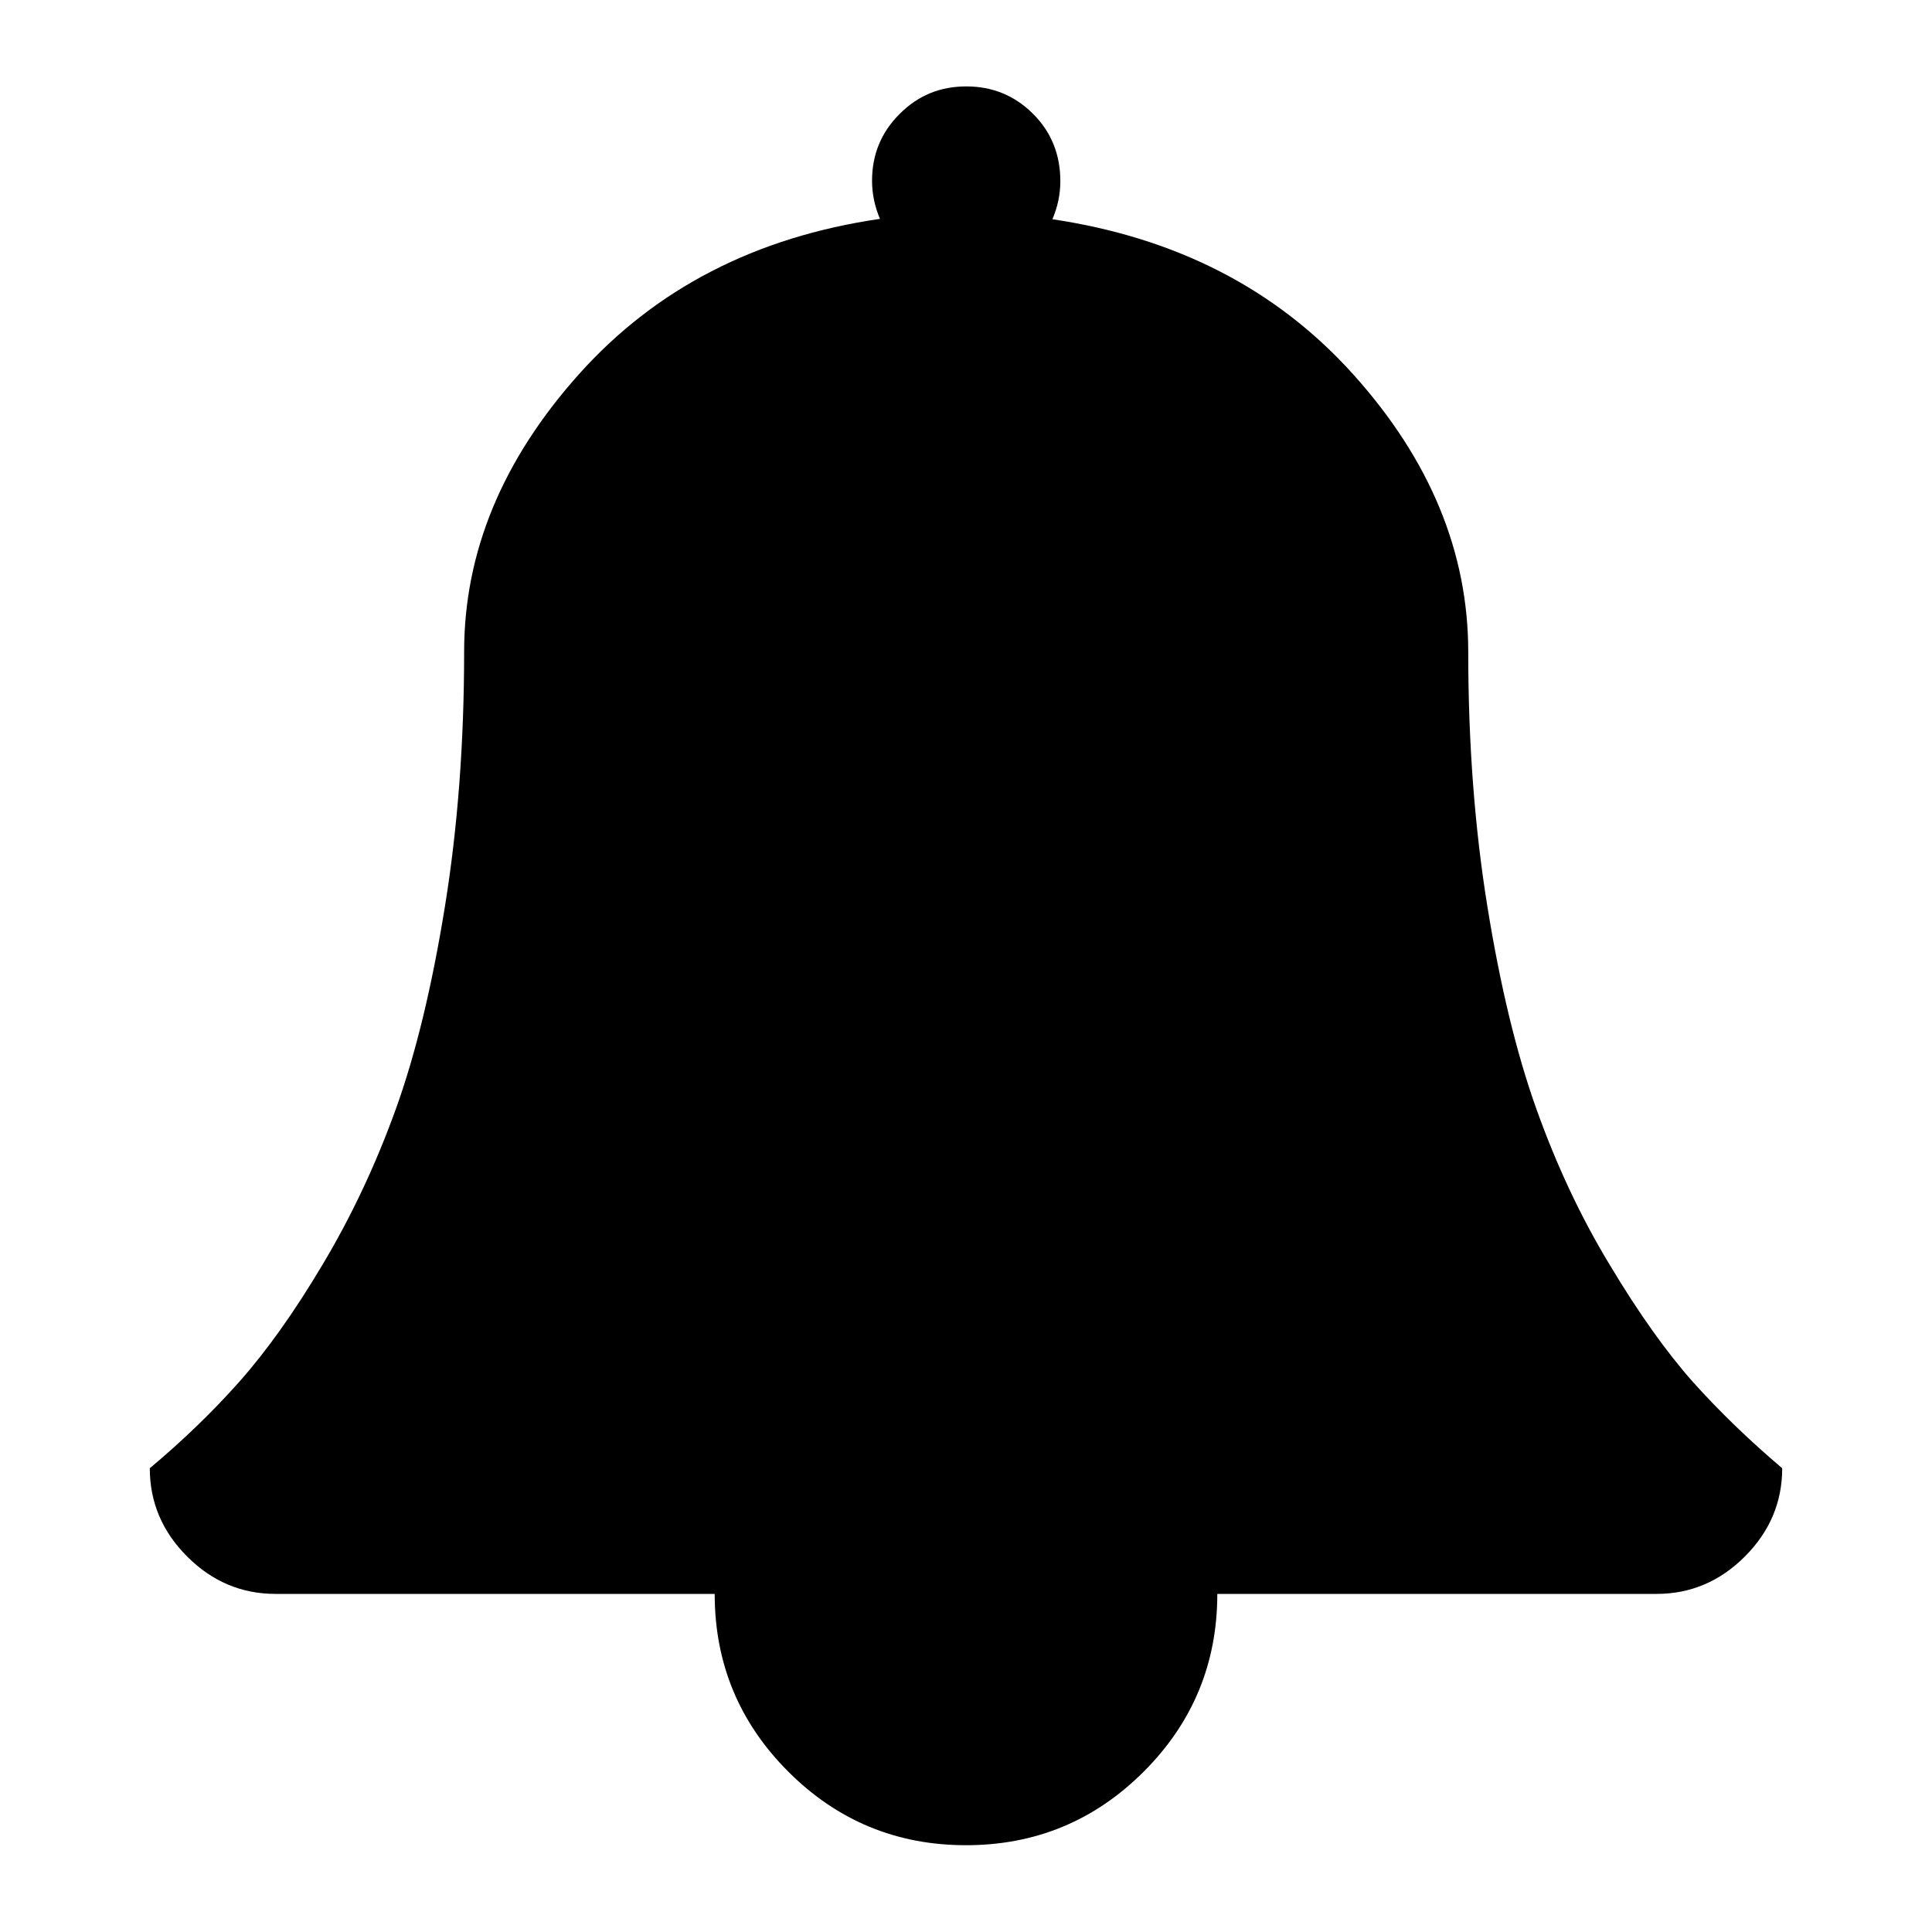 <?xml version="1.0" encoding="utf-8"?>
<!-- Generator: Adobe Illustrator 21.0.0, SVG Export Plug-In . SVG Version: 6.00 Build 0)  -->
<svg version="1.1" id="Capa_1" xmlns="http://www.w3.org/2000/svg" xmlns:xlink="http://www.w3.org/1999/xlink" x="0px" y="0px"
	 viewBox="0 0 512 512" style="enable-background:new 0 0 512 512;" xml:space="preserve">
<path d="M472.3,389.1c0,9-3.3,16.8-9.9,23.4s-14.4,9.9-23.4,9.9H322.6c0,18.4-6.5,34.1-19.5,47.1S274.4,489,256,489
	s-34.1-6.5-47.1-19.5s-19.5-28.7-19.5-47.1H73c-9,0-16.8-3.3-23.4-9.9s-9.9-14.4-9.9-23.4c8.7-7.3,16.6-14.9,23.7-22.9
	s14.5-18.3,22.1-31.1c7.6-12.7,14.1-26.5,19.4-41.2s9.6-32.6,13-53.6s5.1-43.5,5.1-67.6c0-26.3,10.1-50.8,30.4-73.5
	s46.9-36.4,79.8-41.2c-1.4-3.3-2.1-6.7-2.1-10.1c0-6.9,2.4-12.8,7.3-17.7c4.9-4.9,10.7-7.3,17.7-7.3c6.9,0,12.8,2.4,17.7,7.3
	S281,41.1,281,48c0,3.5-0.7,6.8-2.1,10.1c32.9,4.9,59.5,18.6,79.8,41.2s30.4,47.1,30.4,73.5c0,24.1,1.7,46.6,5.1,67.6
	s7.7,38.8,13,53.6s11.7,28.5,19.4,41.2c7.6,12.7,15,23.1,22.1,31.1C455.8,374.2,463.7,381.8,472.3,389.1z"/>
</svg>
